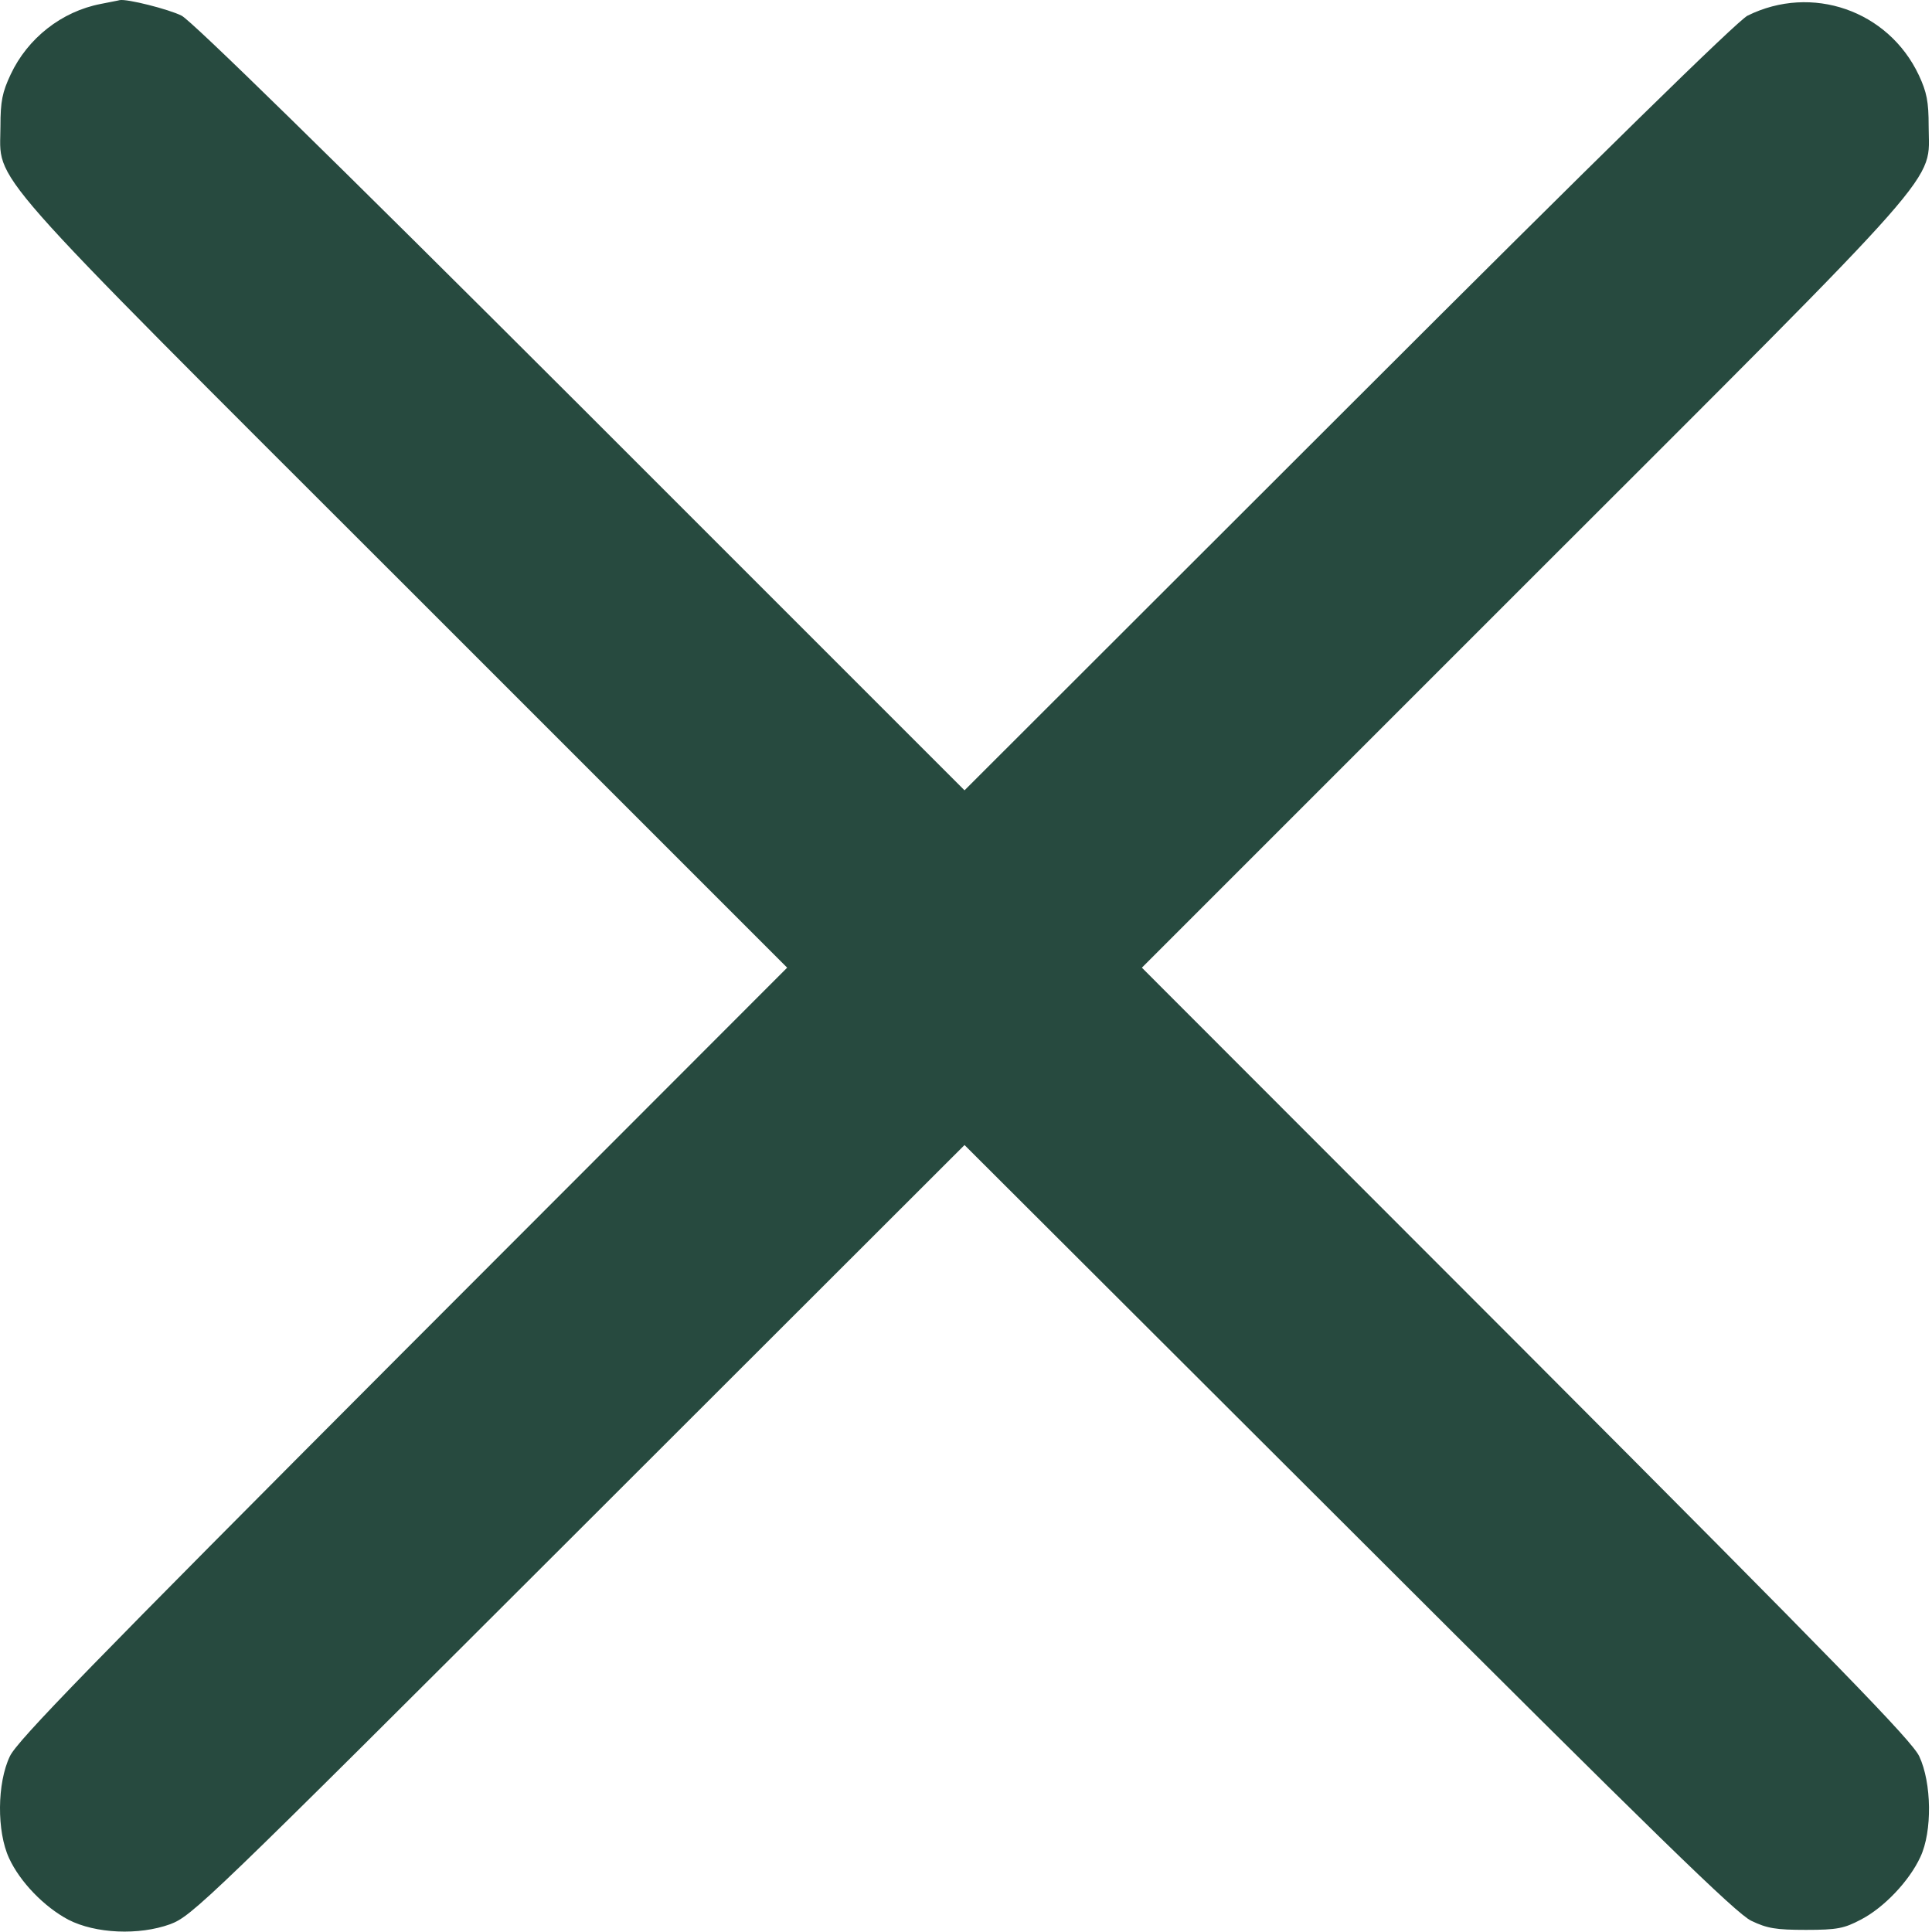 <svg width="30" height="30" viewBox="0 0 30 30" fill="none" xmlns="http://www.w3.org/2000/svg">
<path d="M1.565 0.061C0.956 0.178 0.429 0.594 0.165 1.157C0.036 1.432 0.007 1.573 0.007 1.959C0.007 2.868 -0.392 2.416 6.305 9.108L12.223 15.026L6.253 21.002C1.407 25.86 0.264 27.032 0.153 27.272C-0.046 27.688 -0.052 28.438 0.141 28.854C0.311 29.223 0.686 29.61 1.061 29.809C1.483 30.026 2.157 30.055 2.643 29.879C2.983 29.75 3.194 29.551 8.989 23.762L14.977 17.78L20.942 23.733C25.729 28.514 26.96 29.715 27.194 29.826C27.44 29.944 27.575 29.967 28.044 29.967C28.53 29.967 28.636 29.944 28.893 29.809C29.257 29.621 29.649 29.205 29.819 28.836C30.007 28.438 29.995 27.682 29.802 27.272C29.69 27.032 28.548 25.86 23.702 21.002L17.731 15.026L23.649 9.108C30.346 2.416 29.948 2.868 29.948 1.959C29.948 1.578 29.919 1.432 29.796 1.168C29.321 0.16 28.132 -0.25 27.136 0.243C26.983 0.319 24.845 2.41 20.942 6.313L14.977 12.272L9.018 6.313C5.11 2.41 2.972 0.319 2.819 0.243C2.62 0.143 1.97 -0.021 1.858 0.002C1.841 0.008 1.706 0.032 1.565 0.061Z" fill="#274A3F"/>
</svg>
